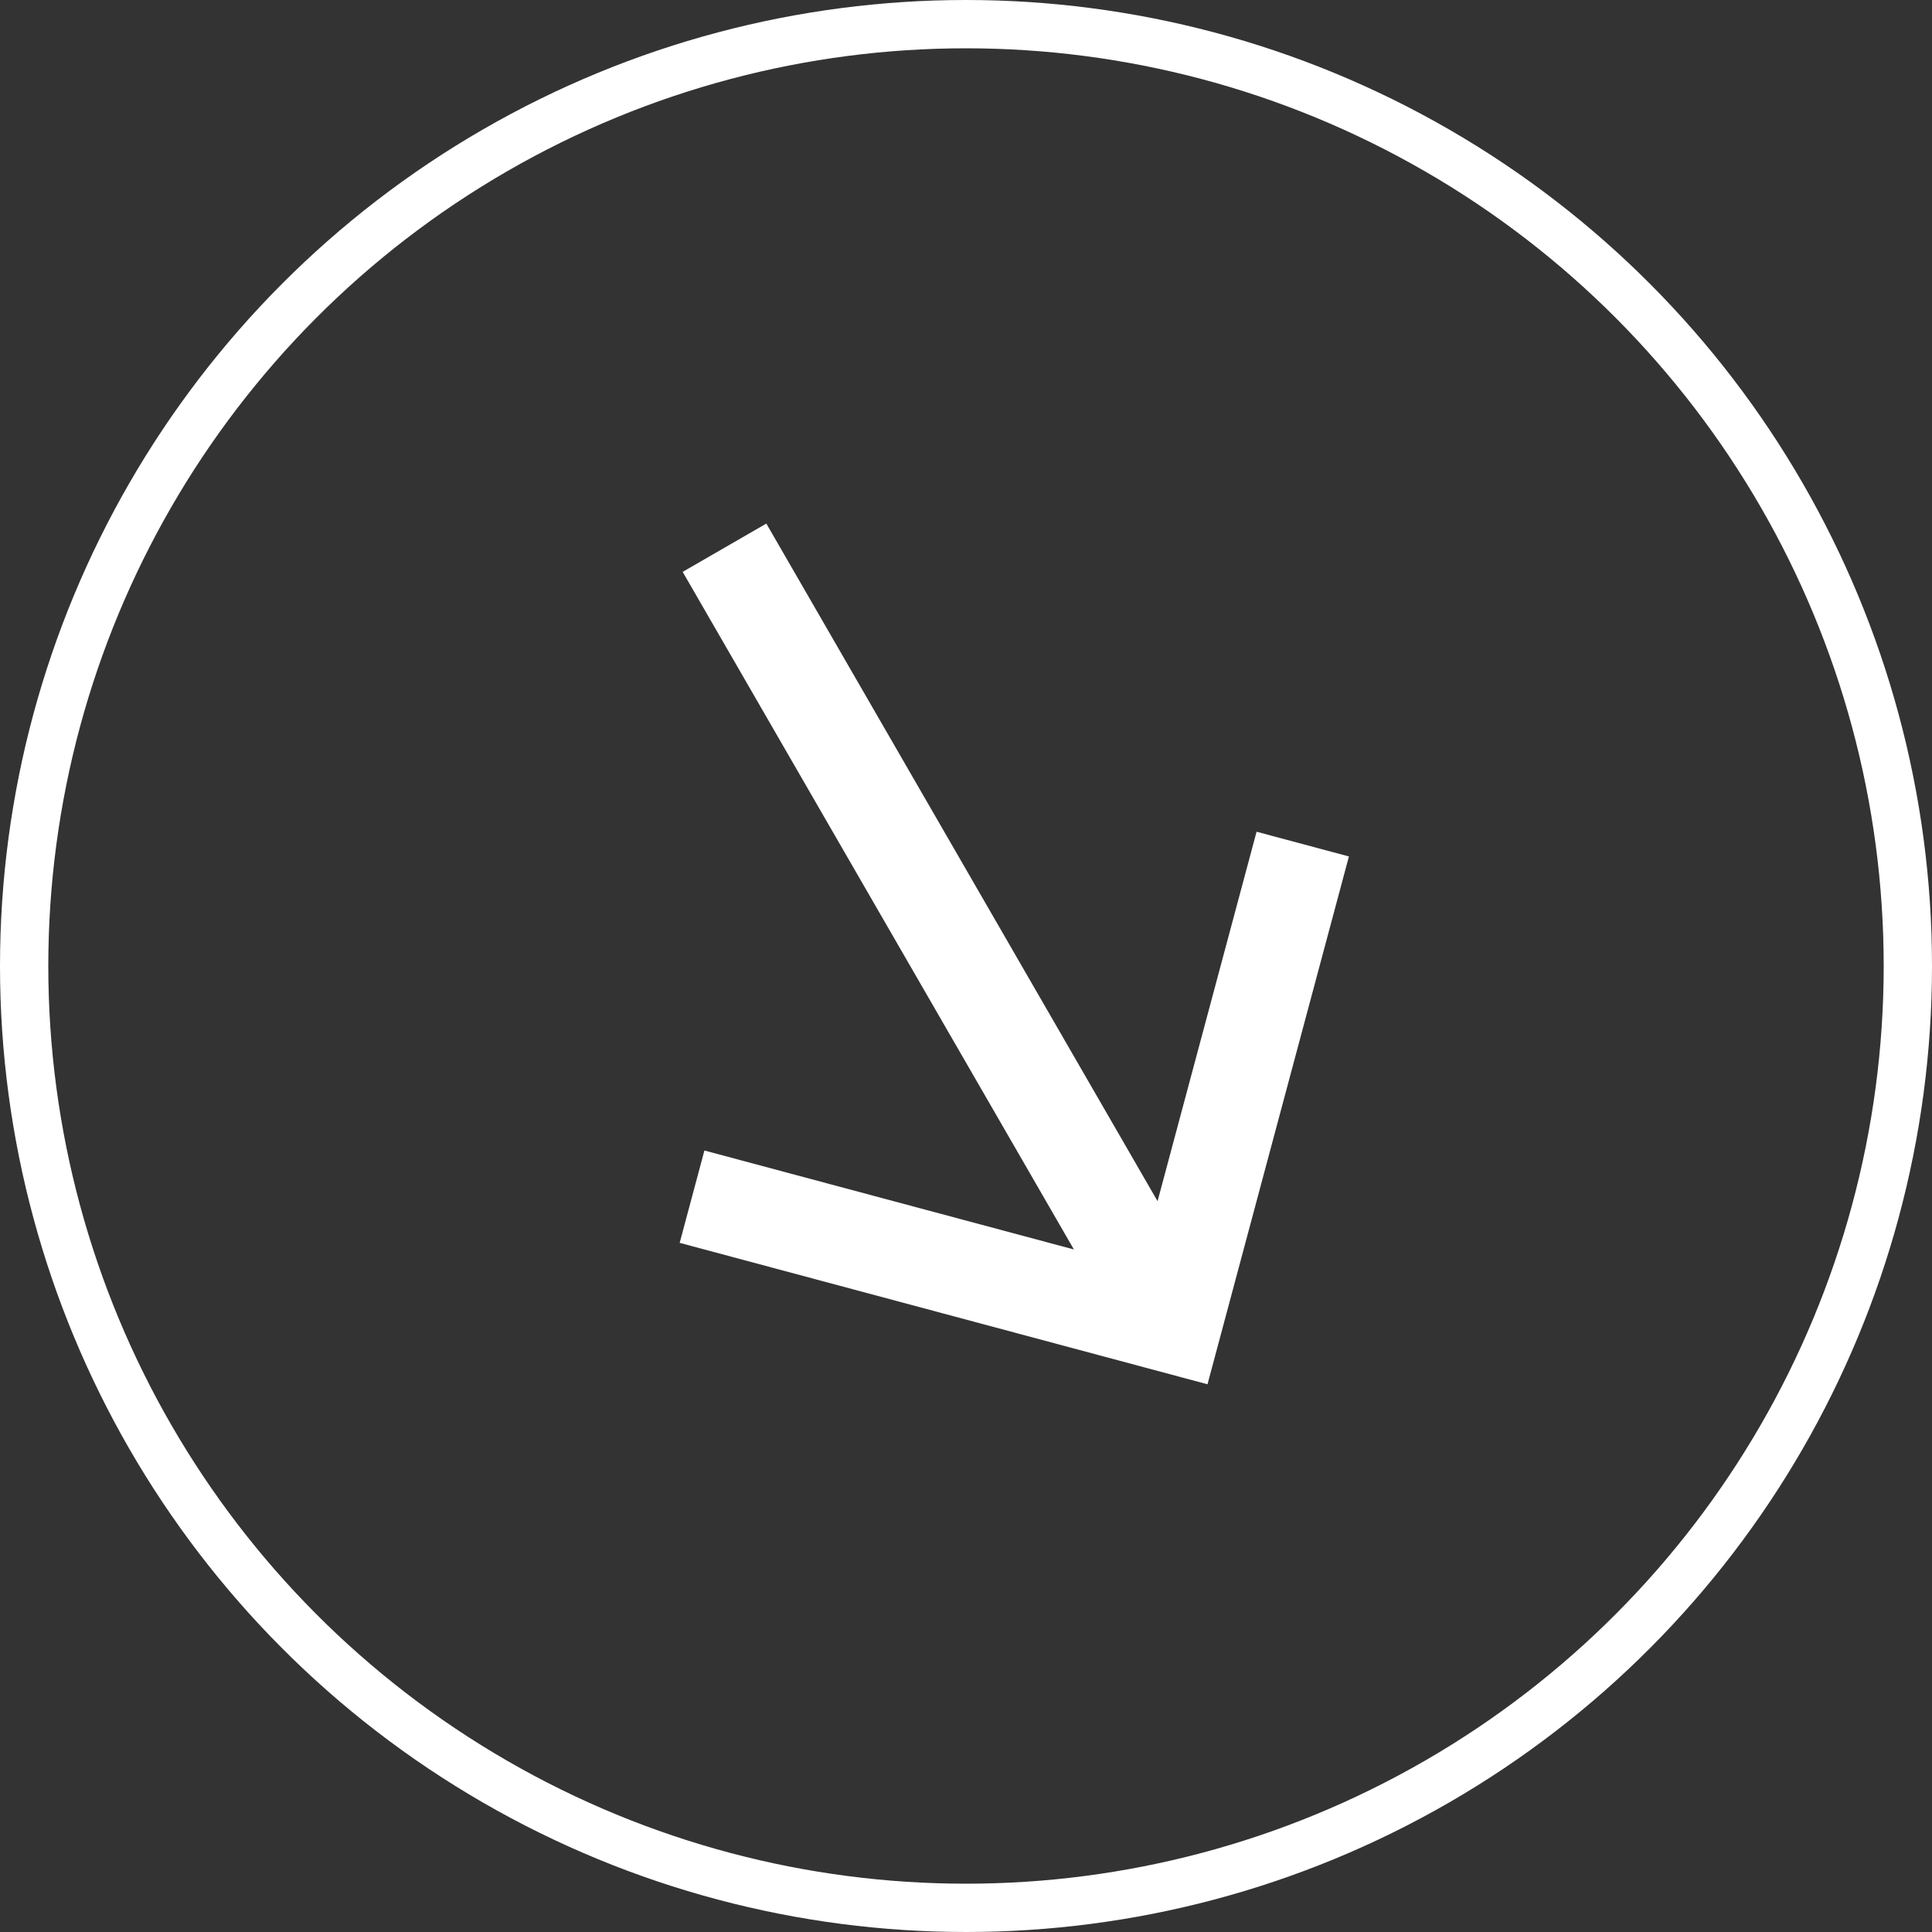 <svg width="40" height="40" viewBox="0 0 40 40" fill="none" xmlns="http://www.w3.org/2000/svg">
<rect x="0" y="0" width="40" height="40" fill="#333333" stroke="none"/>
<g clip-path="url(#clip0_206_873)">
<path d="M27.928 17.732L26.016 17.22L23.966 24.869L15.866 10.84L14.134 11.84L22.234 25.869L14.584 23.82L14.072 25.732L25 28.66L27.928 17.732Z" fill="white"/>
</g>
<circle cx="20" cy="20" r="19.5" stroke="white"/>
<defs>
<clipPath id="clip0_206_873">
<rect width="20" height="20" fill="white" transform="translate(23.66 6.34) rotate(60)"/>
</clipPath>
</defs>
</svg>
